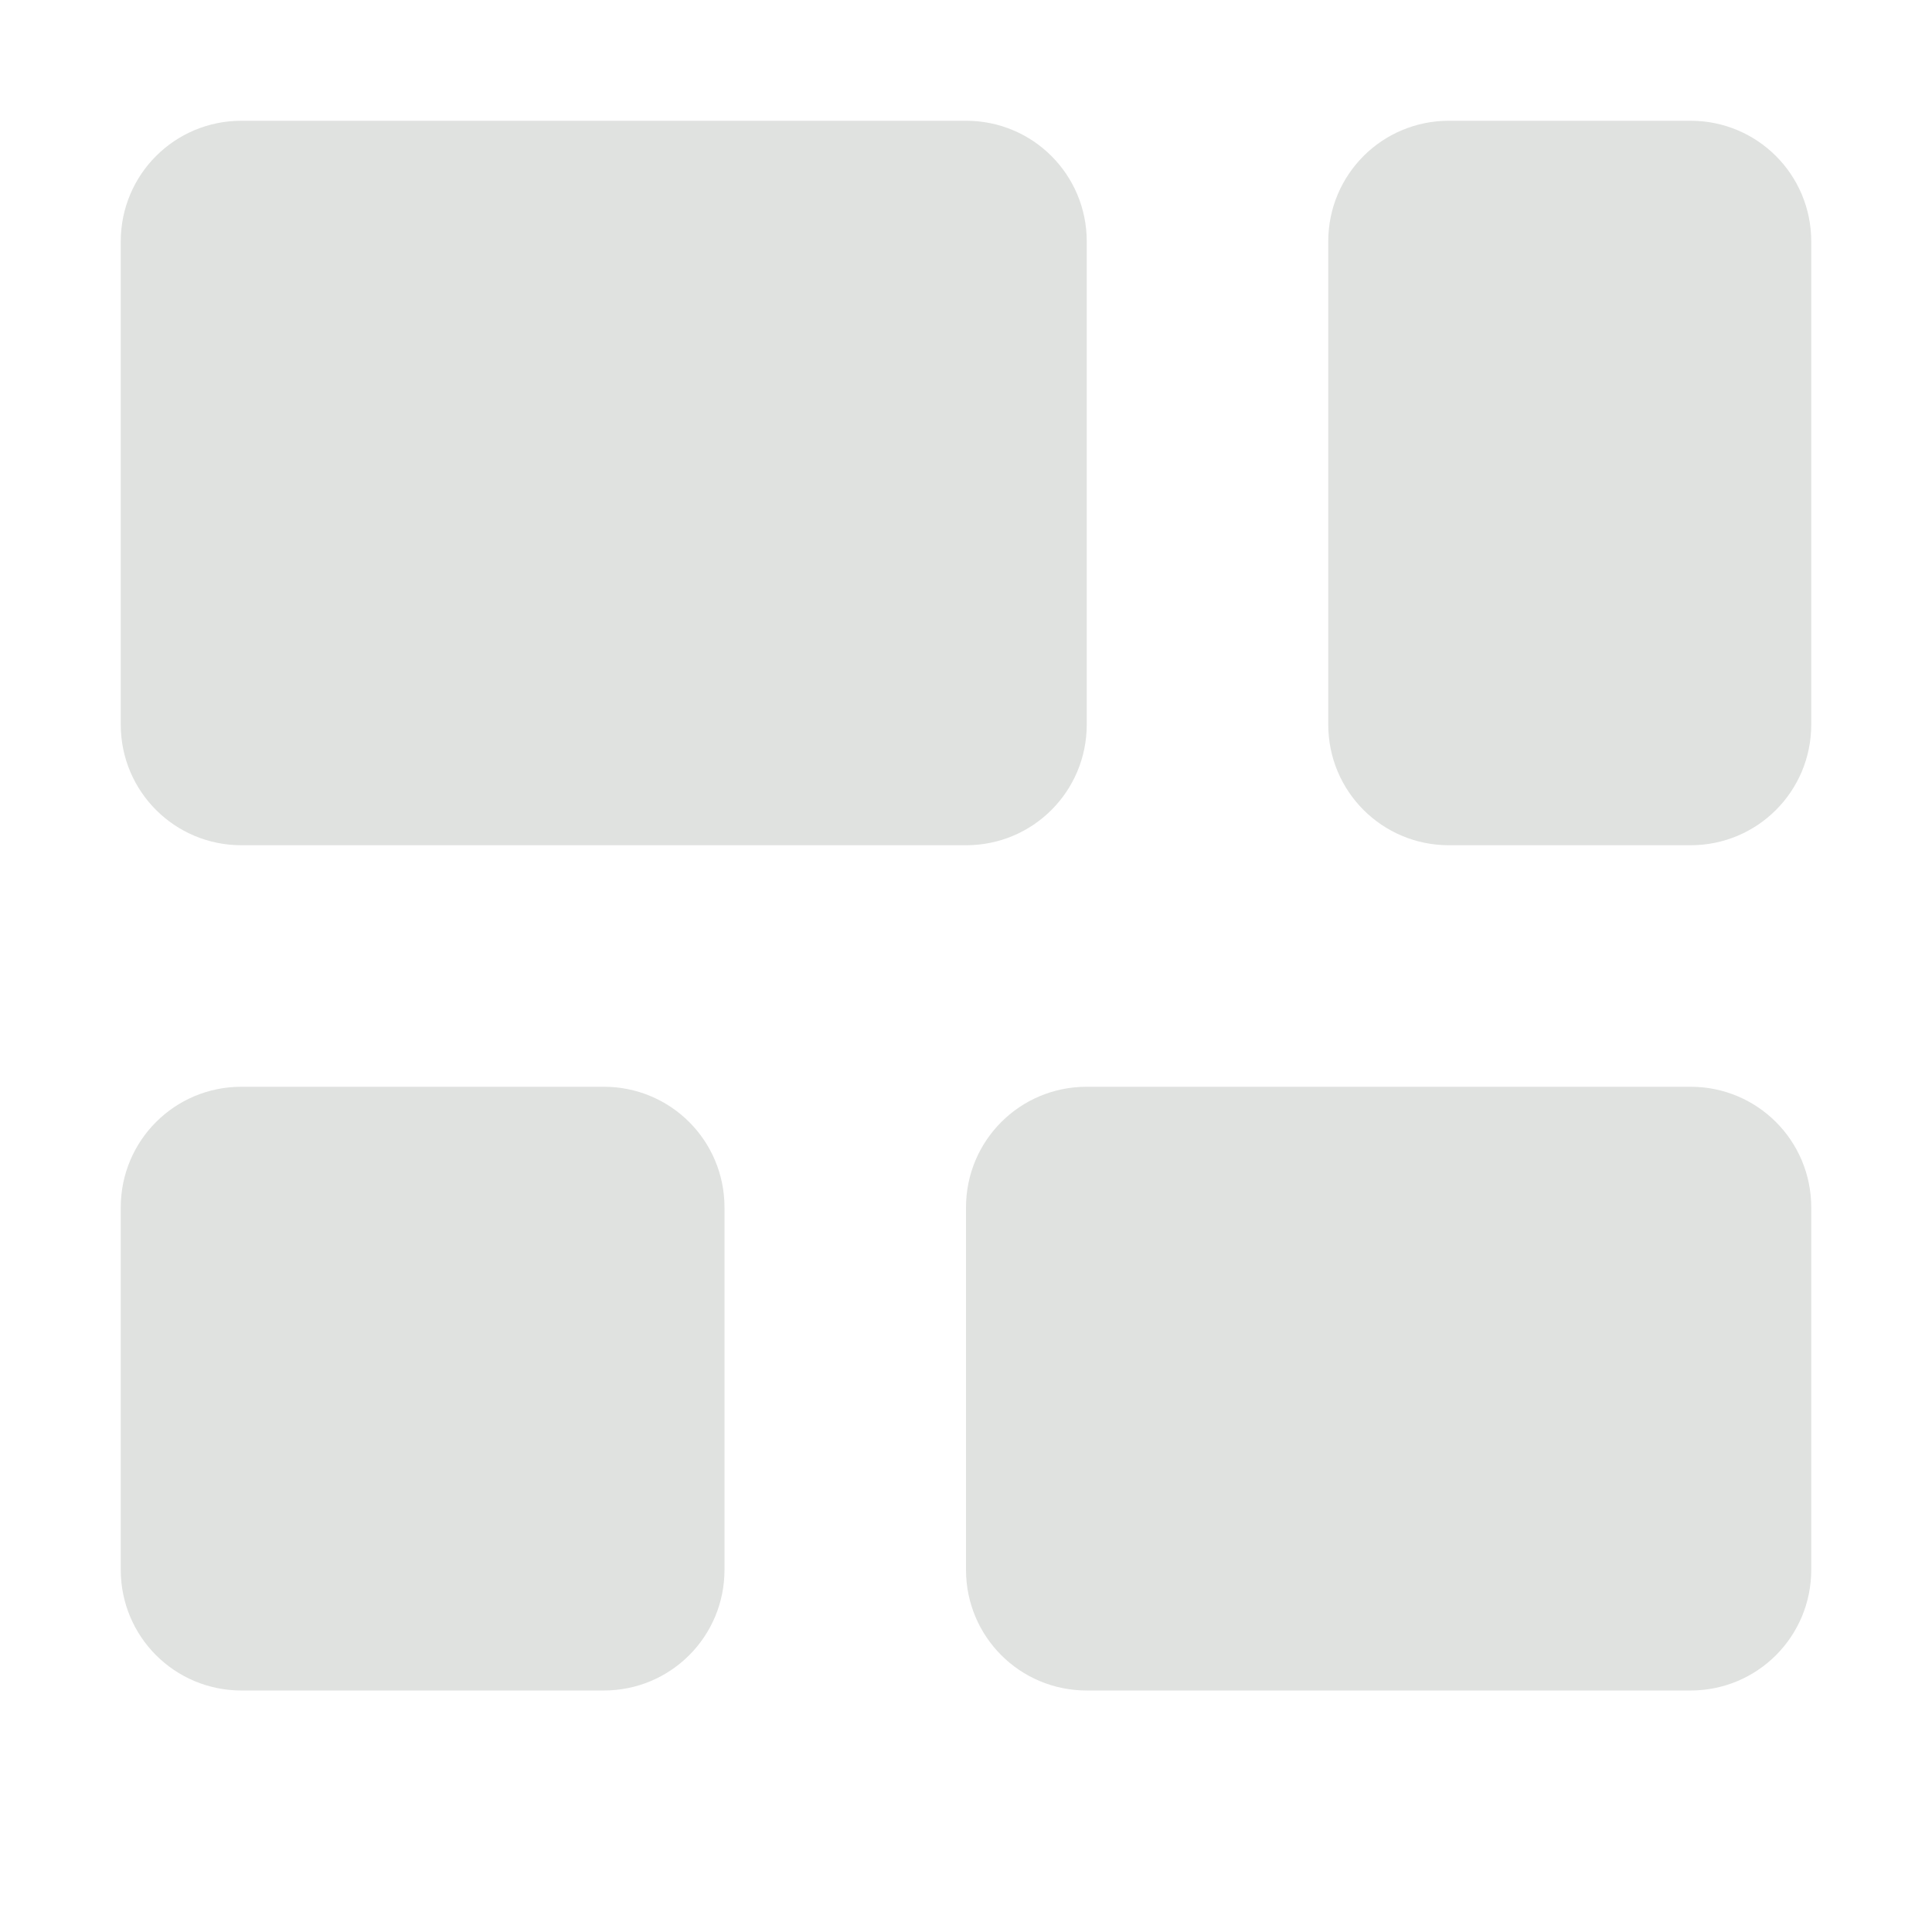 <svg xmlns="http://www.w3.org/2000/svg" width="16" height="16" version="1.1"><g><g fill="#a7aba7"><path d="m-176 1086.7c-0.554 0-1 0.446-1 1v4c0 0.554 0.446 1 1 1h6c0.554 0 1-0.446 1-1v-4c0-0.554-0.446-1-1-1h-6z" opacity=".35" transform="translate(178 -1085.7)"/><path d="m-166 1086.7c-0.554 0-1 0.446-1 1v4c0 0.554 0.446 1 1 1h2c0.554 0 1-0.446 1-1v-4c0-0.554-0.446-1-1-1h-2z" opacity=".35" transform="translate(178 -1085.7)"/><path d="m-176 1094.7c-0.554 0-1 0.446-1 1v3c0 0.554 0.446 1 1 1h3c0.554 0 1-0.446 1-1v-3c0-0.554-0.446-1-1-1h-3z" opacity=".35" transform="translate(178 -1085.7)"/><path d="m-169 1094.7c-0.554 0-1 0.446-1 1v3c0 0.554 0.446 1 1 1h5c0.554 0 1-0.446 1-1v-3c0-0.554-0.446-1-1-1h-5z" opacity=".35" transform="translate(178 -1085.7)"/></g></g></svg>